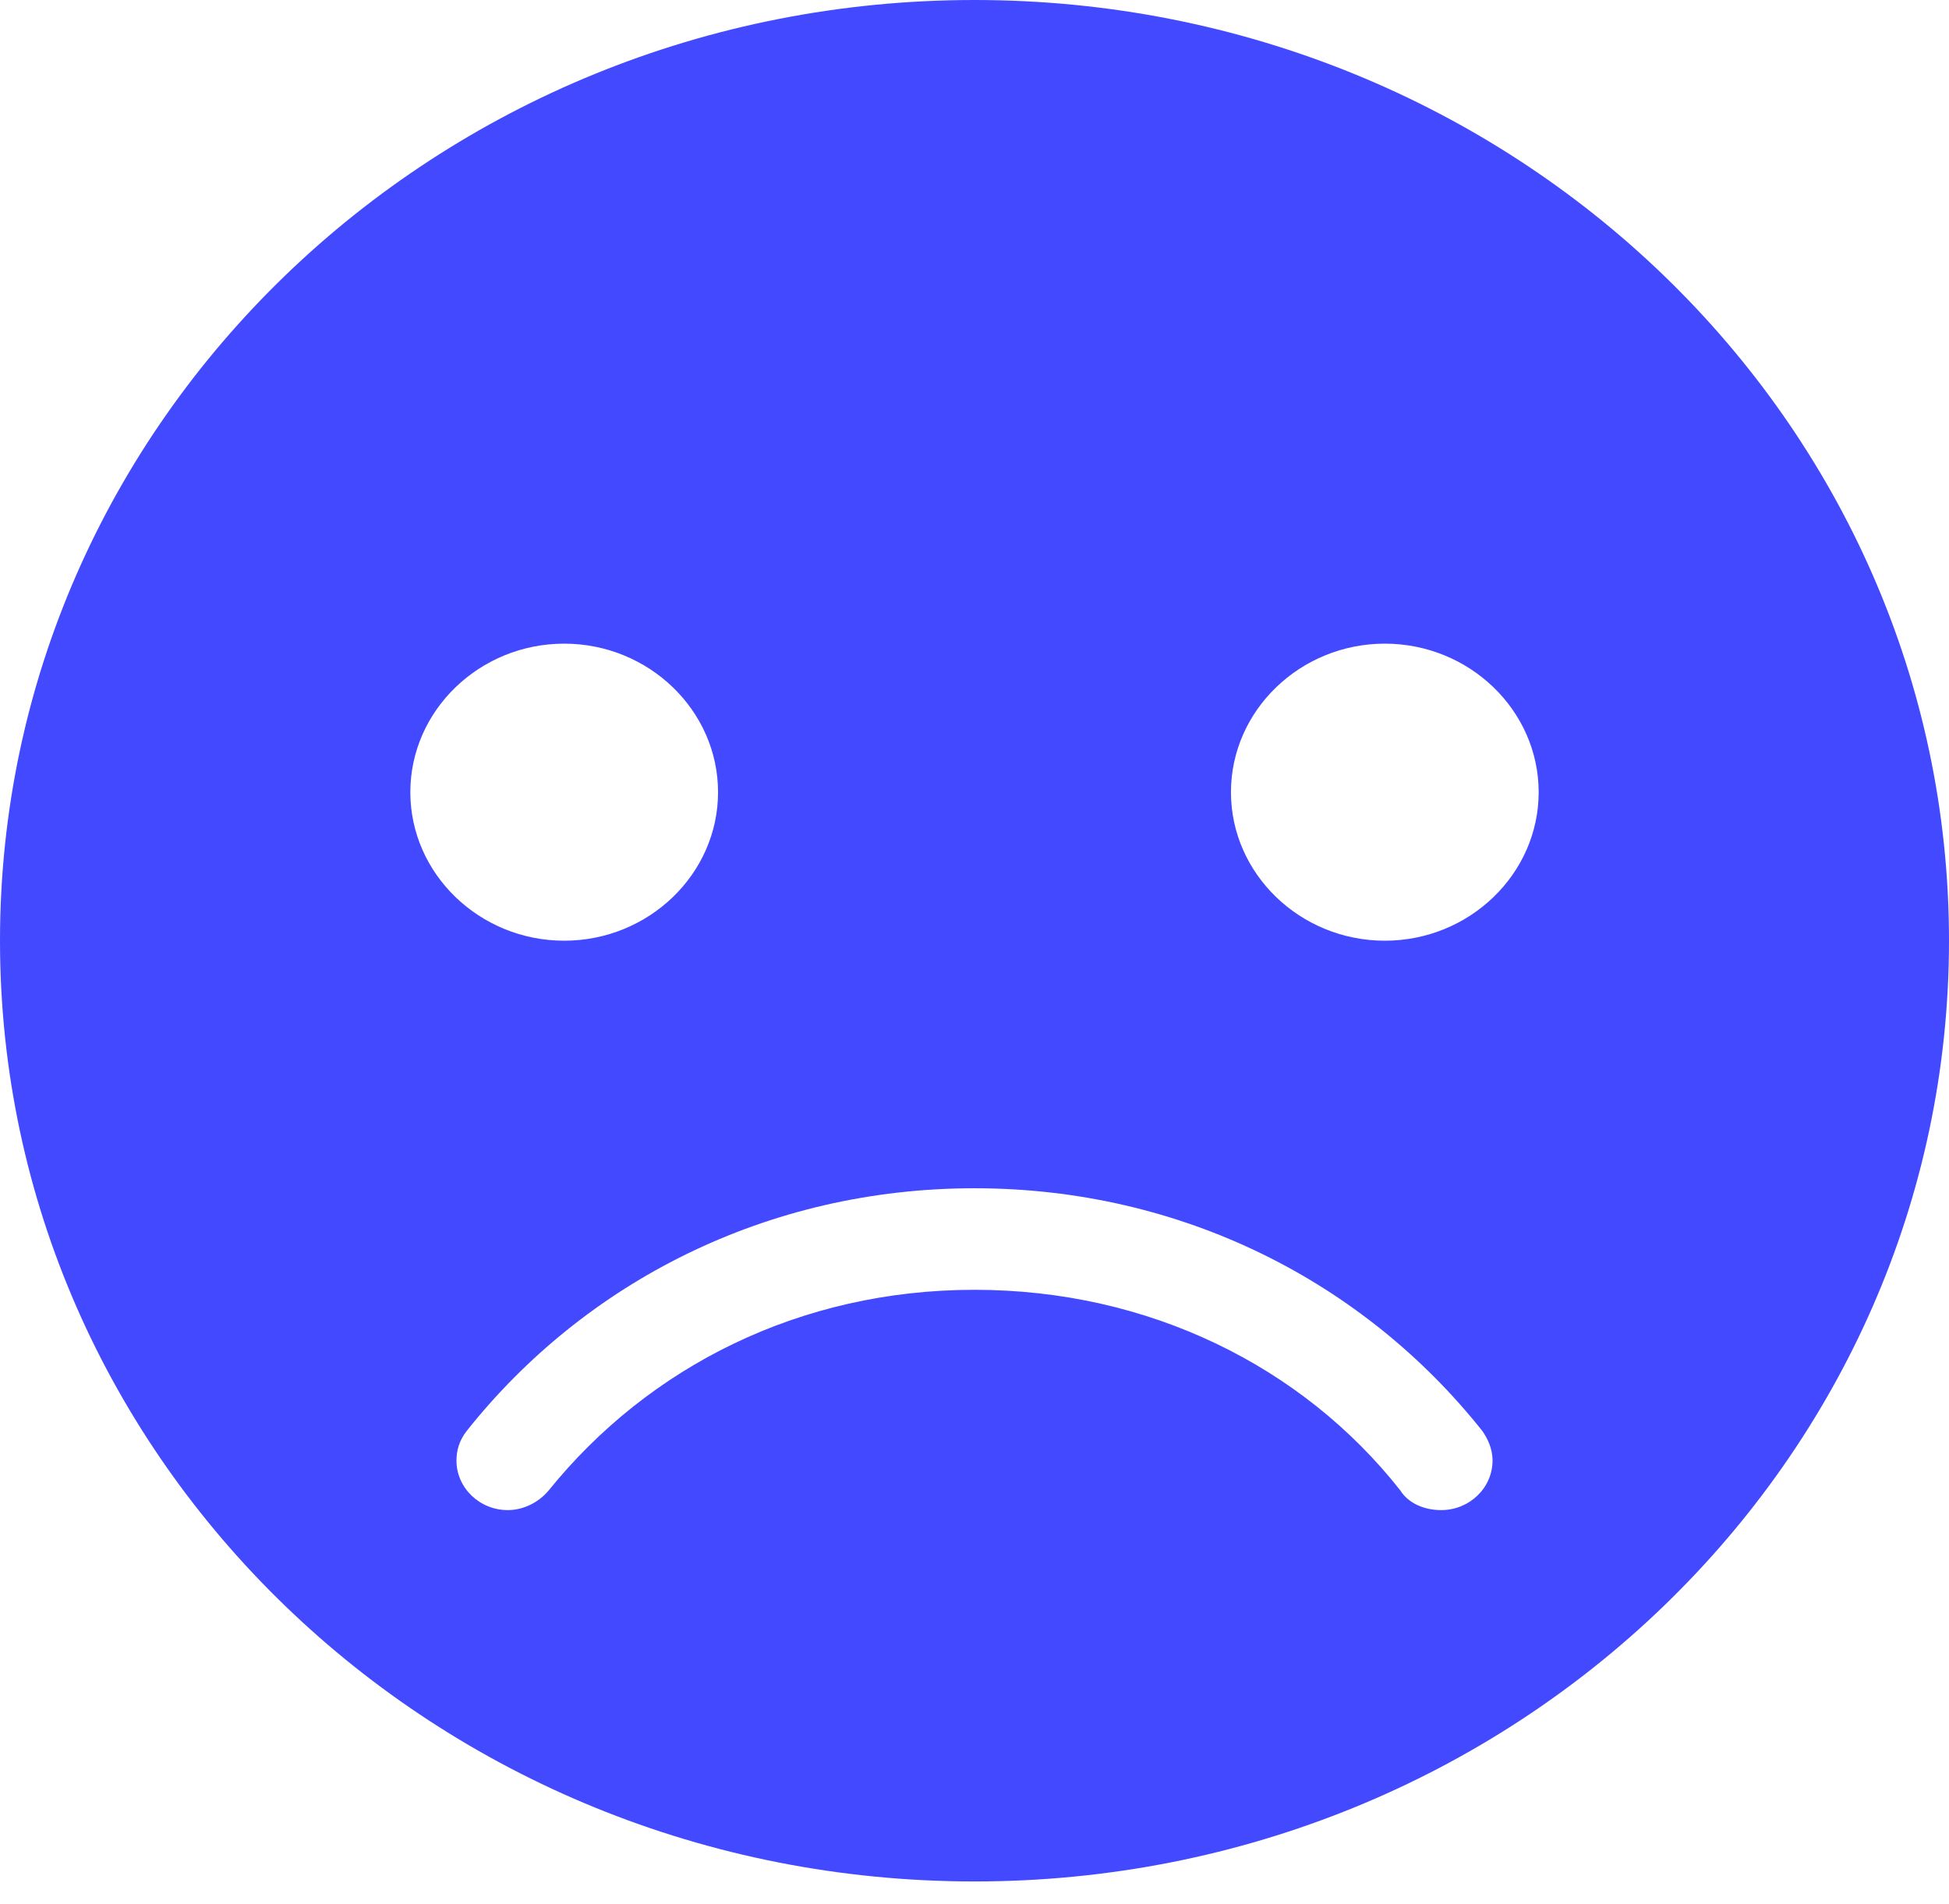 <svg width="43" height="42" viewBox="0 0 43 42" fill="none" xmlns="http://www.w3.org/2000/svg">
<path d="M21.5 0C9.618 0 0 9.284 0 20.752C0 32.221 9.618 41.505 21.5 41.505C33.382 41.505 43 32.221 43 20.752C43 9.284 33.382 0 21.5 0ZM9.053 17.476C9.053 15.674 10.58 14.199 12.447 14.199C14.315 14.199 15.842 15.674 15.842 17.476C15.842 19.278 14.315 20.752 12.447 20.752C10.58 20.752 9.053 19.278 9.053 17.476ZM31.797 33.313C31.401 33.313 31.062 33.149 30.892 32.876C28.742 30.146 25.347 28.453 21.5 28.453C17.653 28.453 14.315 30.146 12.108 32.876C11.882 33.149 11.542 33.313 11.203 33.313C10.58 33.313 10.071 32.822 10.071 32.221C10.071 32.002 10.128 31.784 10.297 31.566C12.9 28.289 16.917 26.213 21.5 26.213C26.083 26.213 30.1 28.289 32.703 31.566C32.816 31.729 32.929 31.948 32.929 32.221C32.929 32.822 32.42 33.313 31.797 33.313ZM30.553 20.752C28.686 20.752 27.158 19.278 27.158 17.476C27.158 15.674 28.686 14.199 30.553 14.199C32.42 14.199 33.947 15.674 33.947 17.476C33.947 19.278 32.42 20.752 30.553 20.752Z" fill="#4349FF"/>
</svg>

